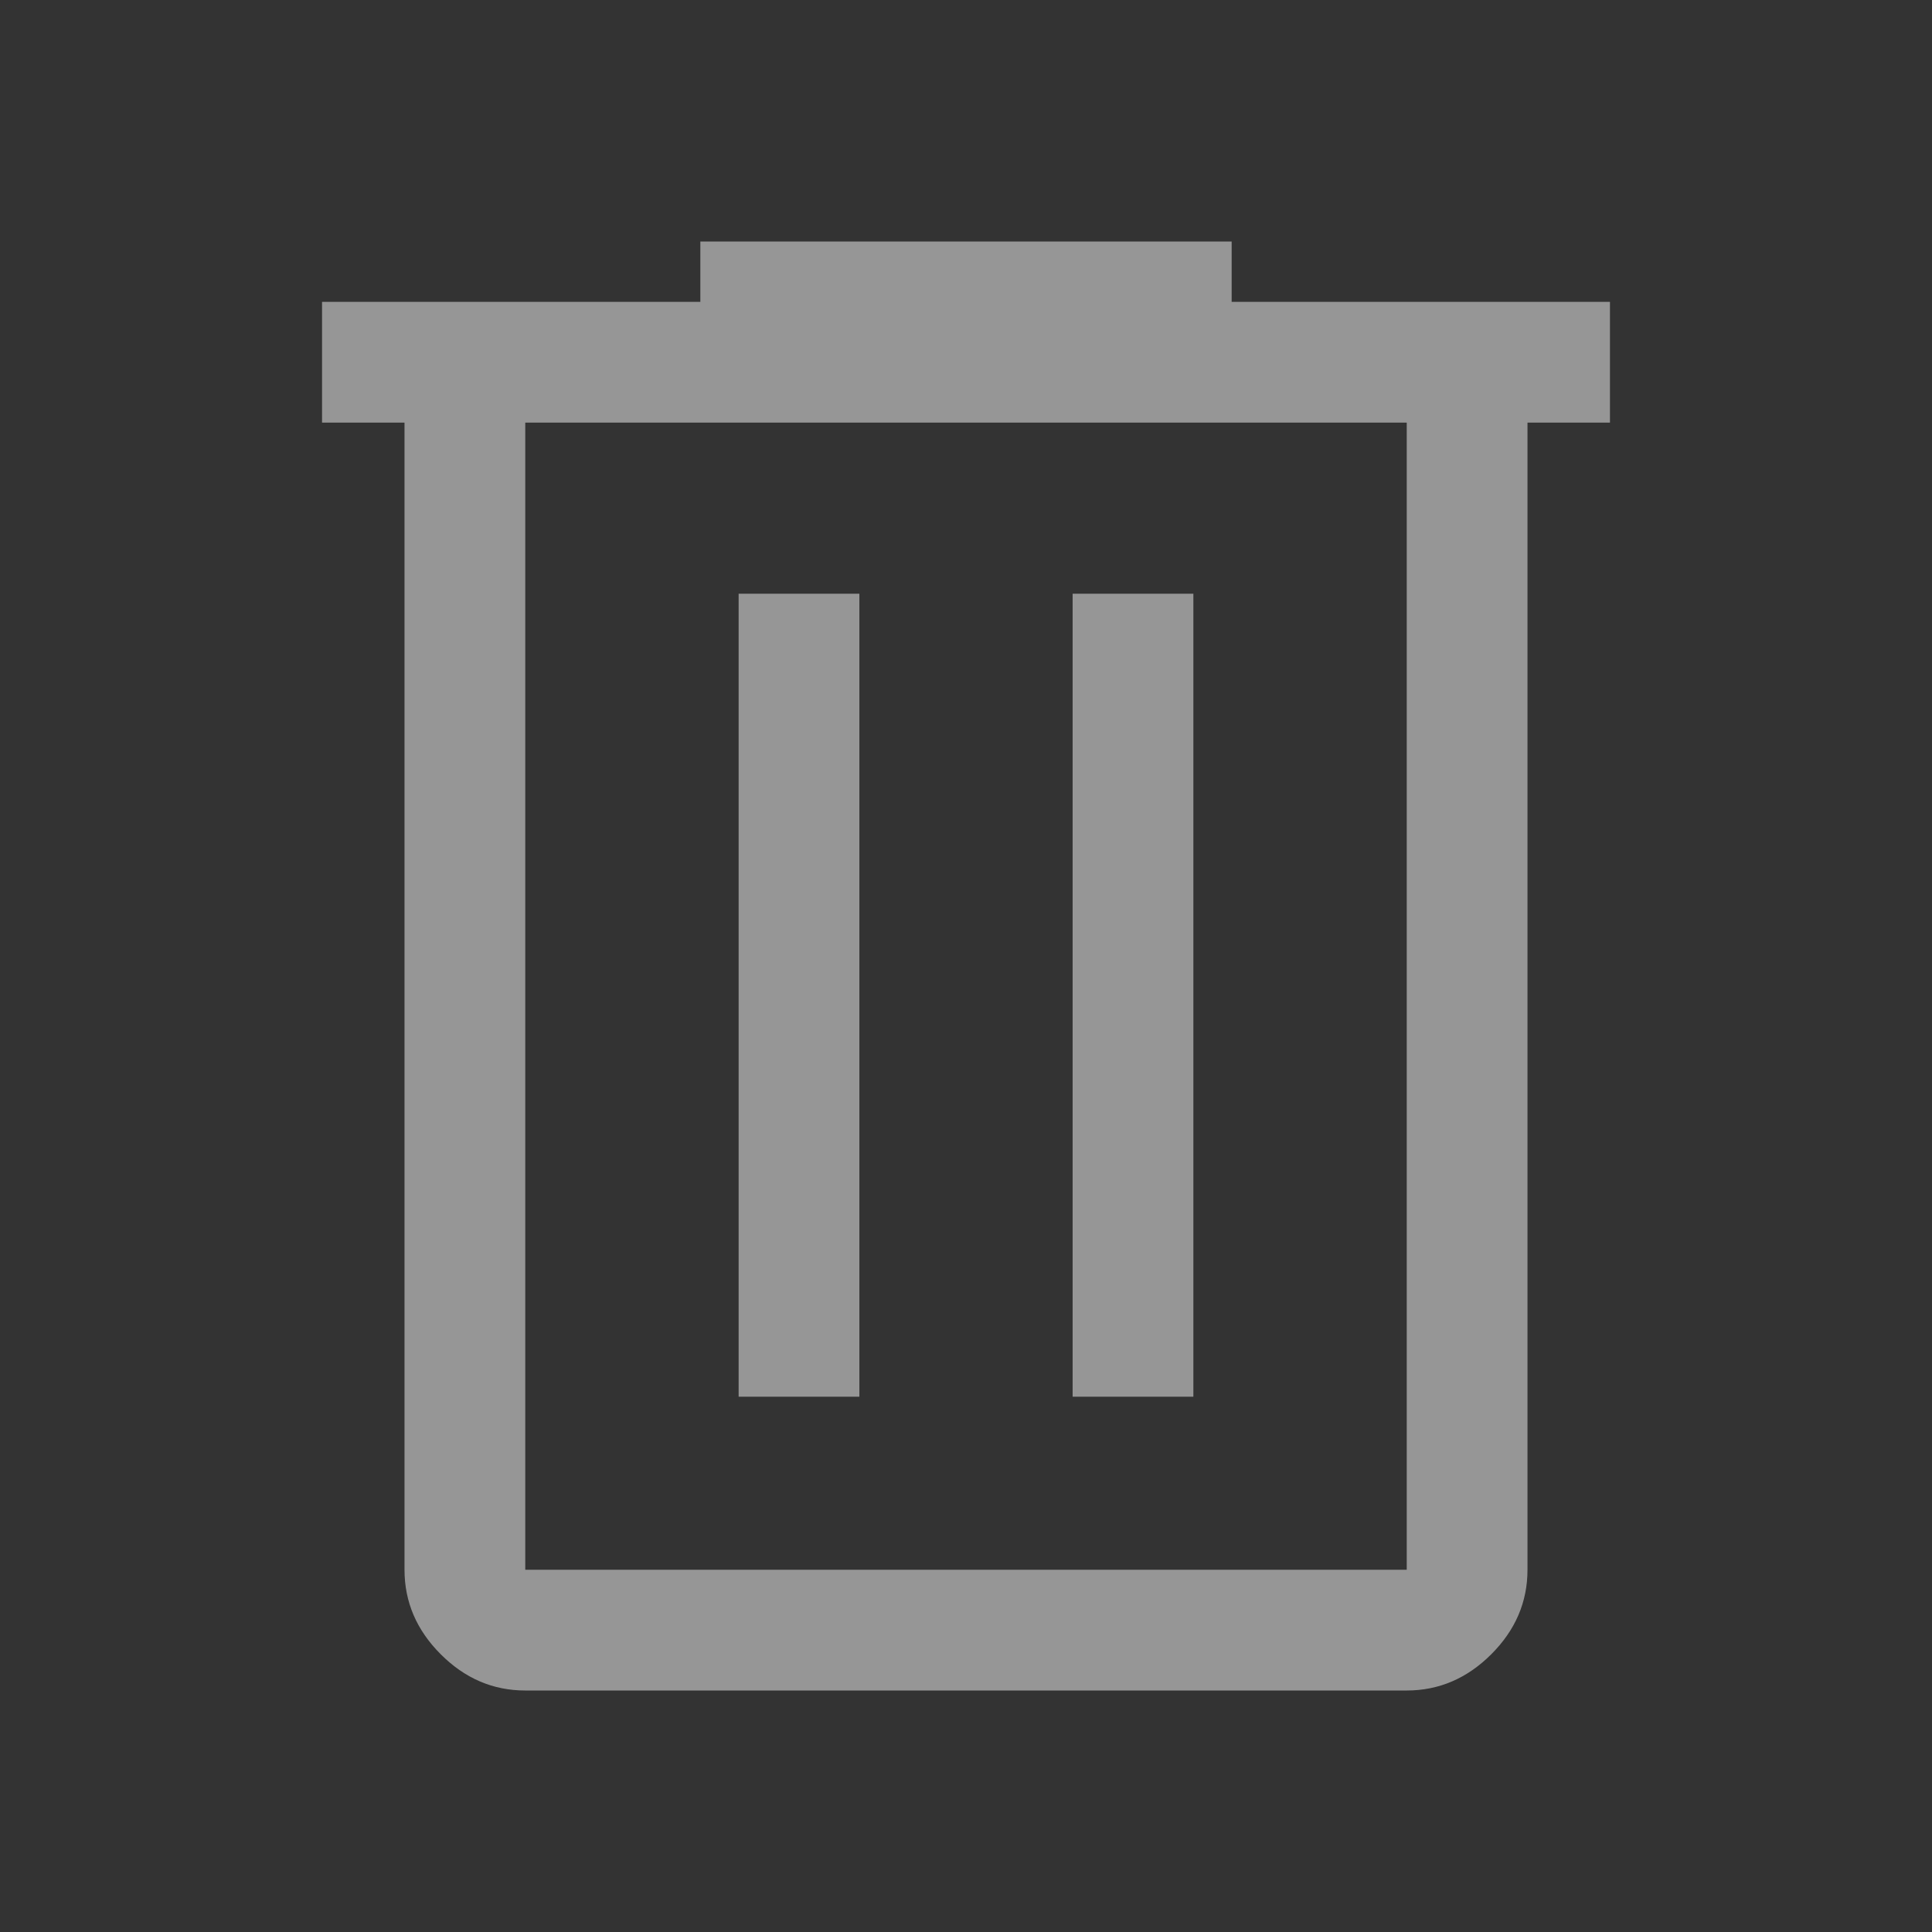 <svg width="16" height="16" viewBox="0 0 16 16" fill="none" xmlns="http://www.w3.org/2000/svg">
<rect x="0" y="0" width="16" height="16" fill="#333333" stroke="none"/>
<g id="icon-delete">
<path id="Vector" d="M4.35 14C4.083 14 3.85 13.9 3.65 13.7C3.45 13.5 3.35 13.267 3.35 13V3.5H2.667V2.5H5.8V2H10.2V2.5H13.333V3.5H12.65V13C12.65 13.267 12.55 13.5 12.35 13.7C12.15 13.9 11.916 14 11.65 14H4.35ZM11.65 3.5H4.35V13H11.65V3.5ZM6.117 11.567H7.117V4.917H6.117V11.567ZM8.883 11.567H9.883V4.917H8.883V11.567ZM4.35 3.5V13V3.5Z" fill="#FBFBFB" fill-opacity="0.5"/>
</g>
</svg>
